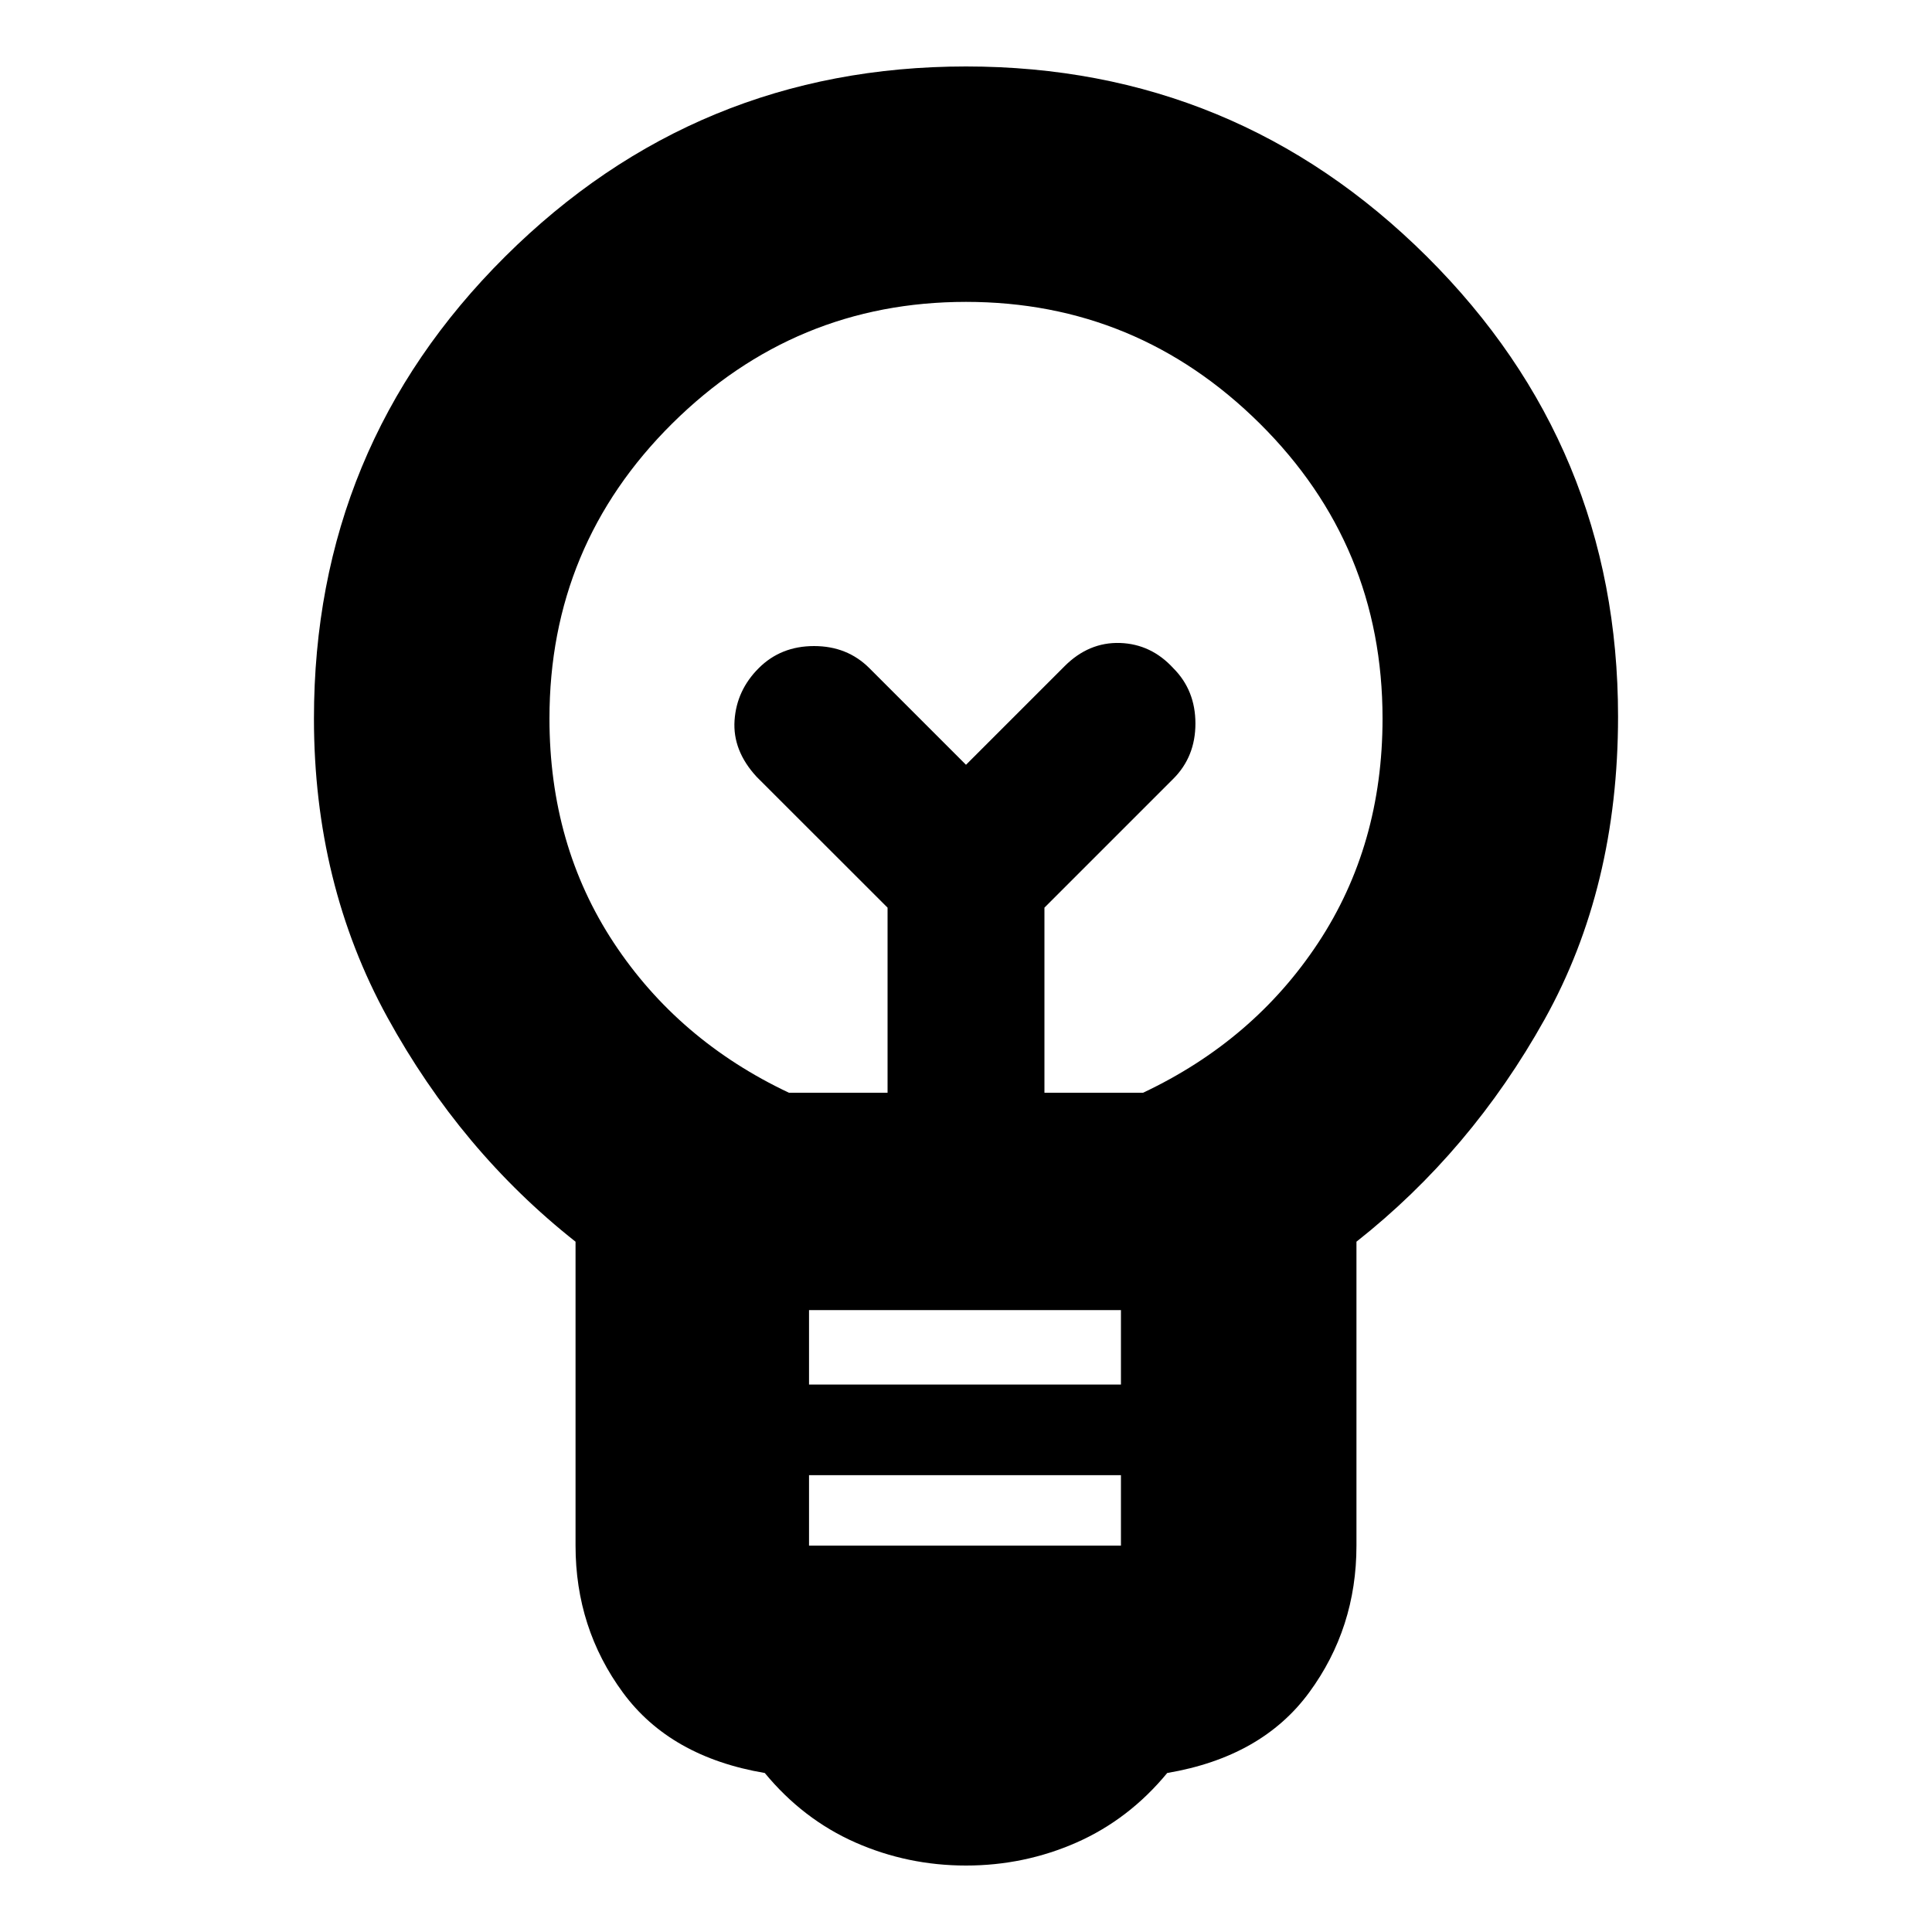<svg xmlns="http://www.w3.org/2000/svg" height="20" width="20"><path d="M10 19.312Q9.396 19.312 8.854 19.073Q8.312 18.833 7.917 18.354Q6.938 18.188 6.448 17.521Q5.958 16.854 5.958 16V12.854Q4.771 11.917 4.01 10.531Q3.25 9.146 3.25 7.438Q3.25 4.625 5.229 2.656Q7.208 0.688 10 0.688Q12.792 0.688 14.771 2.656Q16.75 4.625 16.75 7.417Q16.75 9.188 15.99 10.552Q15.229 11.917 14.042 12.854V16Q14.042 16.854 13.552 17.521Q13.062 18.188 12.083 18.354Q11.688 18.833 11.146 19.073Q10.604 19.312 10 19.312ZM8.375 16H11.604V15.271H8.375ZM8.375 14.333H11.604V13.562H8.375ZM8.167 11.312H9.188V9.396L7.833 8.042Q7.583 7.771 7.604 7.458Q7.625 7.146 7.854 6.917Q8.083 6.688 8.427 6.688Q8.771 6.688 9 6.917L10 7.917L11.021 6.896Q11.271 6.646 11.594 6.656Q11.917 6.667 12.146 6.917Q12.375 7.146 12.375 7.49Q12.375 7.833 12.146 8.062L10.812 9.396V11.312H11.833Q12.979 10.771 13.646 9.76Q14.312 8.75 14.312 7.438Q14.312 5.646 13.042 4.385Q11.771 3.125 10 3.125Q8.229 3.125 6.958 4.385Q5.688 5.646 5.688 7.438Q5.688 8.75 6.354 9.76Q7.021 10.771 8.167 11.312ZM10 7.917ZM10 7.208Q10 7.208 10 7.208Q10 7.208 10 7.208Q10 7.208 10 7.208Q10 7.208 10 7.208Q10 7.208 10 7.208Q10 7.208 10 7.208Q10 7.208 10 7.208Q10 7.208 10 7.208Z"/></svg>